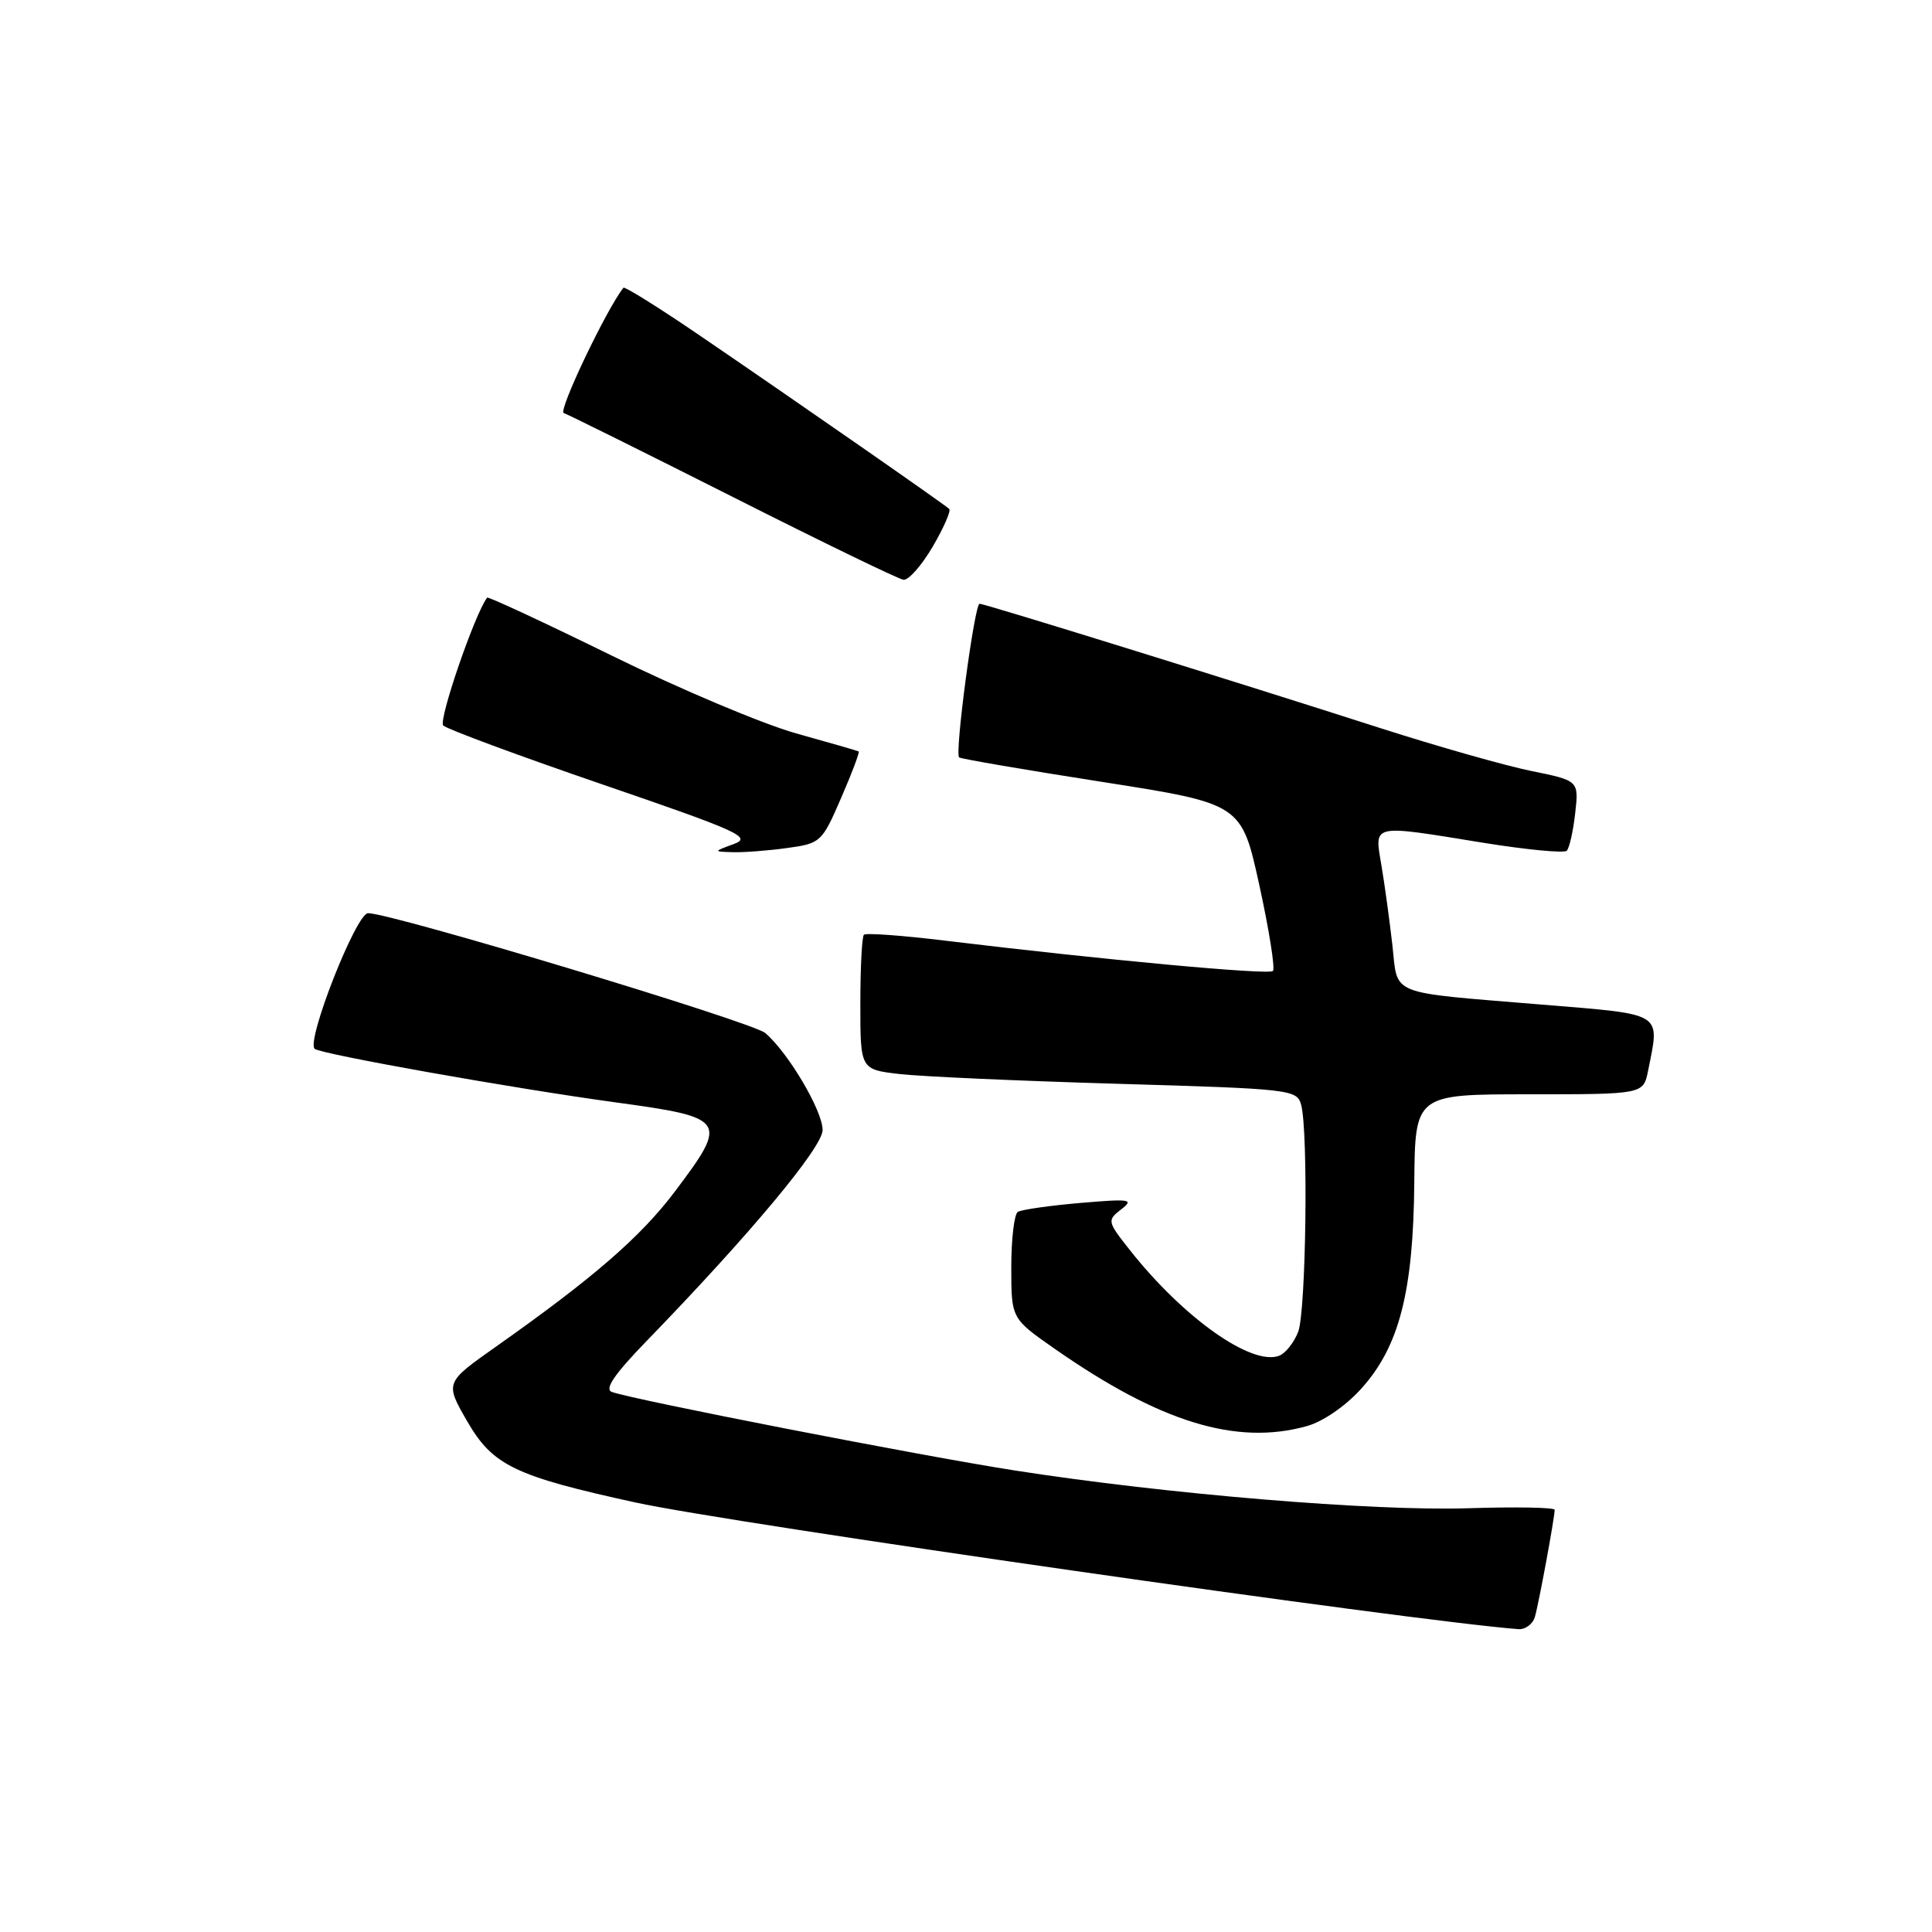 <?xml version="1.0" encoding="UTF-8" standalone="no"?>
<!DOCTYPE svg PUBLIC "-//W3C//DTD SVG 1.1//EN" "http://www.w3.org/Graphics/SVG/1.1/DTD/svg11.dtd" >
<svg xmlns="http://www.w3.org/2000/svg" xmlns:xlink="http://www.w3.org/1999/xlink" version="1.1" viewBox="0 0 256 256">
 <g >
 <path fill="currentColor"
d=" M 203.38 214.25 C 203.90 212.46 206.00 201.10 206.00 200.06 C 206.00 199.74 200.84 199.65 194.54 199.85 C 181.88 200.25 154.55 197.98 134.50 194.85 C 122.03 192.91 84.04 185.50 81.07 184.44 C 80.06 184.07 81.42 182.08 85.66 177.71 C 99.35 163.59 109.00 152.03 109.00 149.73 C 109.00 147.18 104.44 139.47 101.40 136.88 C 99.68 135.41 51.91 121.00 48.77 121.00 C 47.20 121.00 40.52 137.98 41.70 138.98 C 42.54 139.68 67.89 144.20 81.50 146.06 C 96.33 148.09 96.55 148.41 89.45 157.85 C 84.92 163.87 78.66 169.31 65.73 178.43 C 58.95 183.21 58.95 183.21 61.92 188.35 C 65.29 194.18 68.20 195.59 84.22 199.09 C 96.72 201.83 187.03 214.79 201.18 215.87 C 202.11 215.94 203.10 215.21 203.38 214.25 Z  M 173.15 188.97 C 175.27 188.39 178.30 186.31 180.36 184.02 C 185.40 178.45 187.27 171.18 187.40 156.75 C 187.50 145.00 187.50 145.00 202.62 145.00 C 217.75 145.00 217.75 145.00 218.38 141.88 C 219.94 134.03 220.64 134.46 204.25 133.11 C 183.70 131.41 185.26 132.03 184.50 125.25 C 184.14 122.09 183.50 117.36 183.06 114.75 C 182.12 109.09 181.48 109.23 196.60 111.68 C 202.31 112.60 207.26 113.07 207.60 112.73 C 207.95 112.38 208.45 110.15 208.72 107.77 C 209.21 103.44 209.21 103.44 202.86 102.15 C 199.36 101.43 190.43 98.89 183.00 96.51 C 164.03 90.41 130.49 80.00 129.80 80.00 C 129.13 80.00 126.48 99.84 127.09 100.36 C 127.31 100.55 135.82 102.01 146.00 103.60 C 164.50 106.50 164.50 106.50 166.87 117.30 C 168.17 123.24 168.98 128.35 168.67 128.66 C 168.12 129.21 146.27 127.19 125.22 124.64 C 119.57 123.95 114.73 123.60 114.47 123.86 C 114.21 124.12 114.00 128.25 114.00 133.03 C 114.00 141.72 114.00 141.72 119.25 142.32 C 122.14 142.65 135.15 143.23 148.17 143.61 C 171.09 144.28 171.86 144.37 172.41 146.40 C 173.37 149.97 173.06 173.72 172.02 176.46 C 171.47 177.89 170.34 179.32 169.50 179.64 C 165.87 181.03 156.86 174.67 149.75 165.69 C 146.71 161.85 146.68 161.71 148.56 160.25 C 150.31 158.91 149.79 158.83 143.12 159.40 C 139.07 159.75 135.36 160.28 134.87 160.58 C 134.39 160.87 134.00 164.18 134.00 167.91 C 134.00 174.71 134.00 174.71 139.75 178.72 C 153.70 188.46 163.82 191.57 173.15 188.97 Z  M 104.28 112.37 C 108.74 111.76 108.91 111.61 111.45 105.74 C 112.89 102.43 113.93 99.66 113.78 99.57 C 113.63 99.48 109.90 98.41 105.50 97.18 C 101.10 95.95 90.14 91.33 81.14 86.91 C 72.15 82.50 64.68 79.02 64.55 79.19 C 62.92 81.31 58.06 95.46 58.73 96.13 C 59.21 96.61 68.69 100.12 79.79 103.93 C 97.96 110.16 99.69 110.94 97.23 111.84 C 94.50 112.84 94.50 112.84 97.11 112.92 C 98.55 112.96 101.77 112.72 104.28 112.37 Z  M 123.58 72.45 C 125.04 69.95 126.03 67.70 125.78 67.44 C 125.20 66.87 105.91 53.45 92.70 44.44 C 87.32 40.77 82.77 37.93 82.61 38.13 C 80.37 40.94 73.92 54.47 74.70 54.73 C 75.27 54.92 85.36 59.93 97.12 65.86 C 108.88 71.80 119.04 76.73 119.71 76.82 C 120.37 76.92 122.11 74.95 123.58 72.45 Z "/>
</g>
</svg>